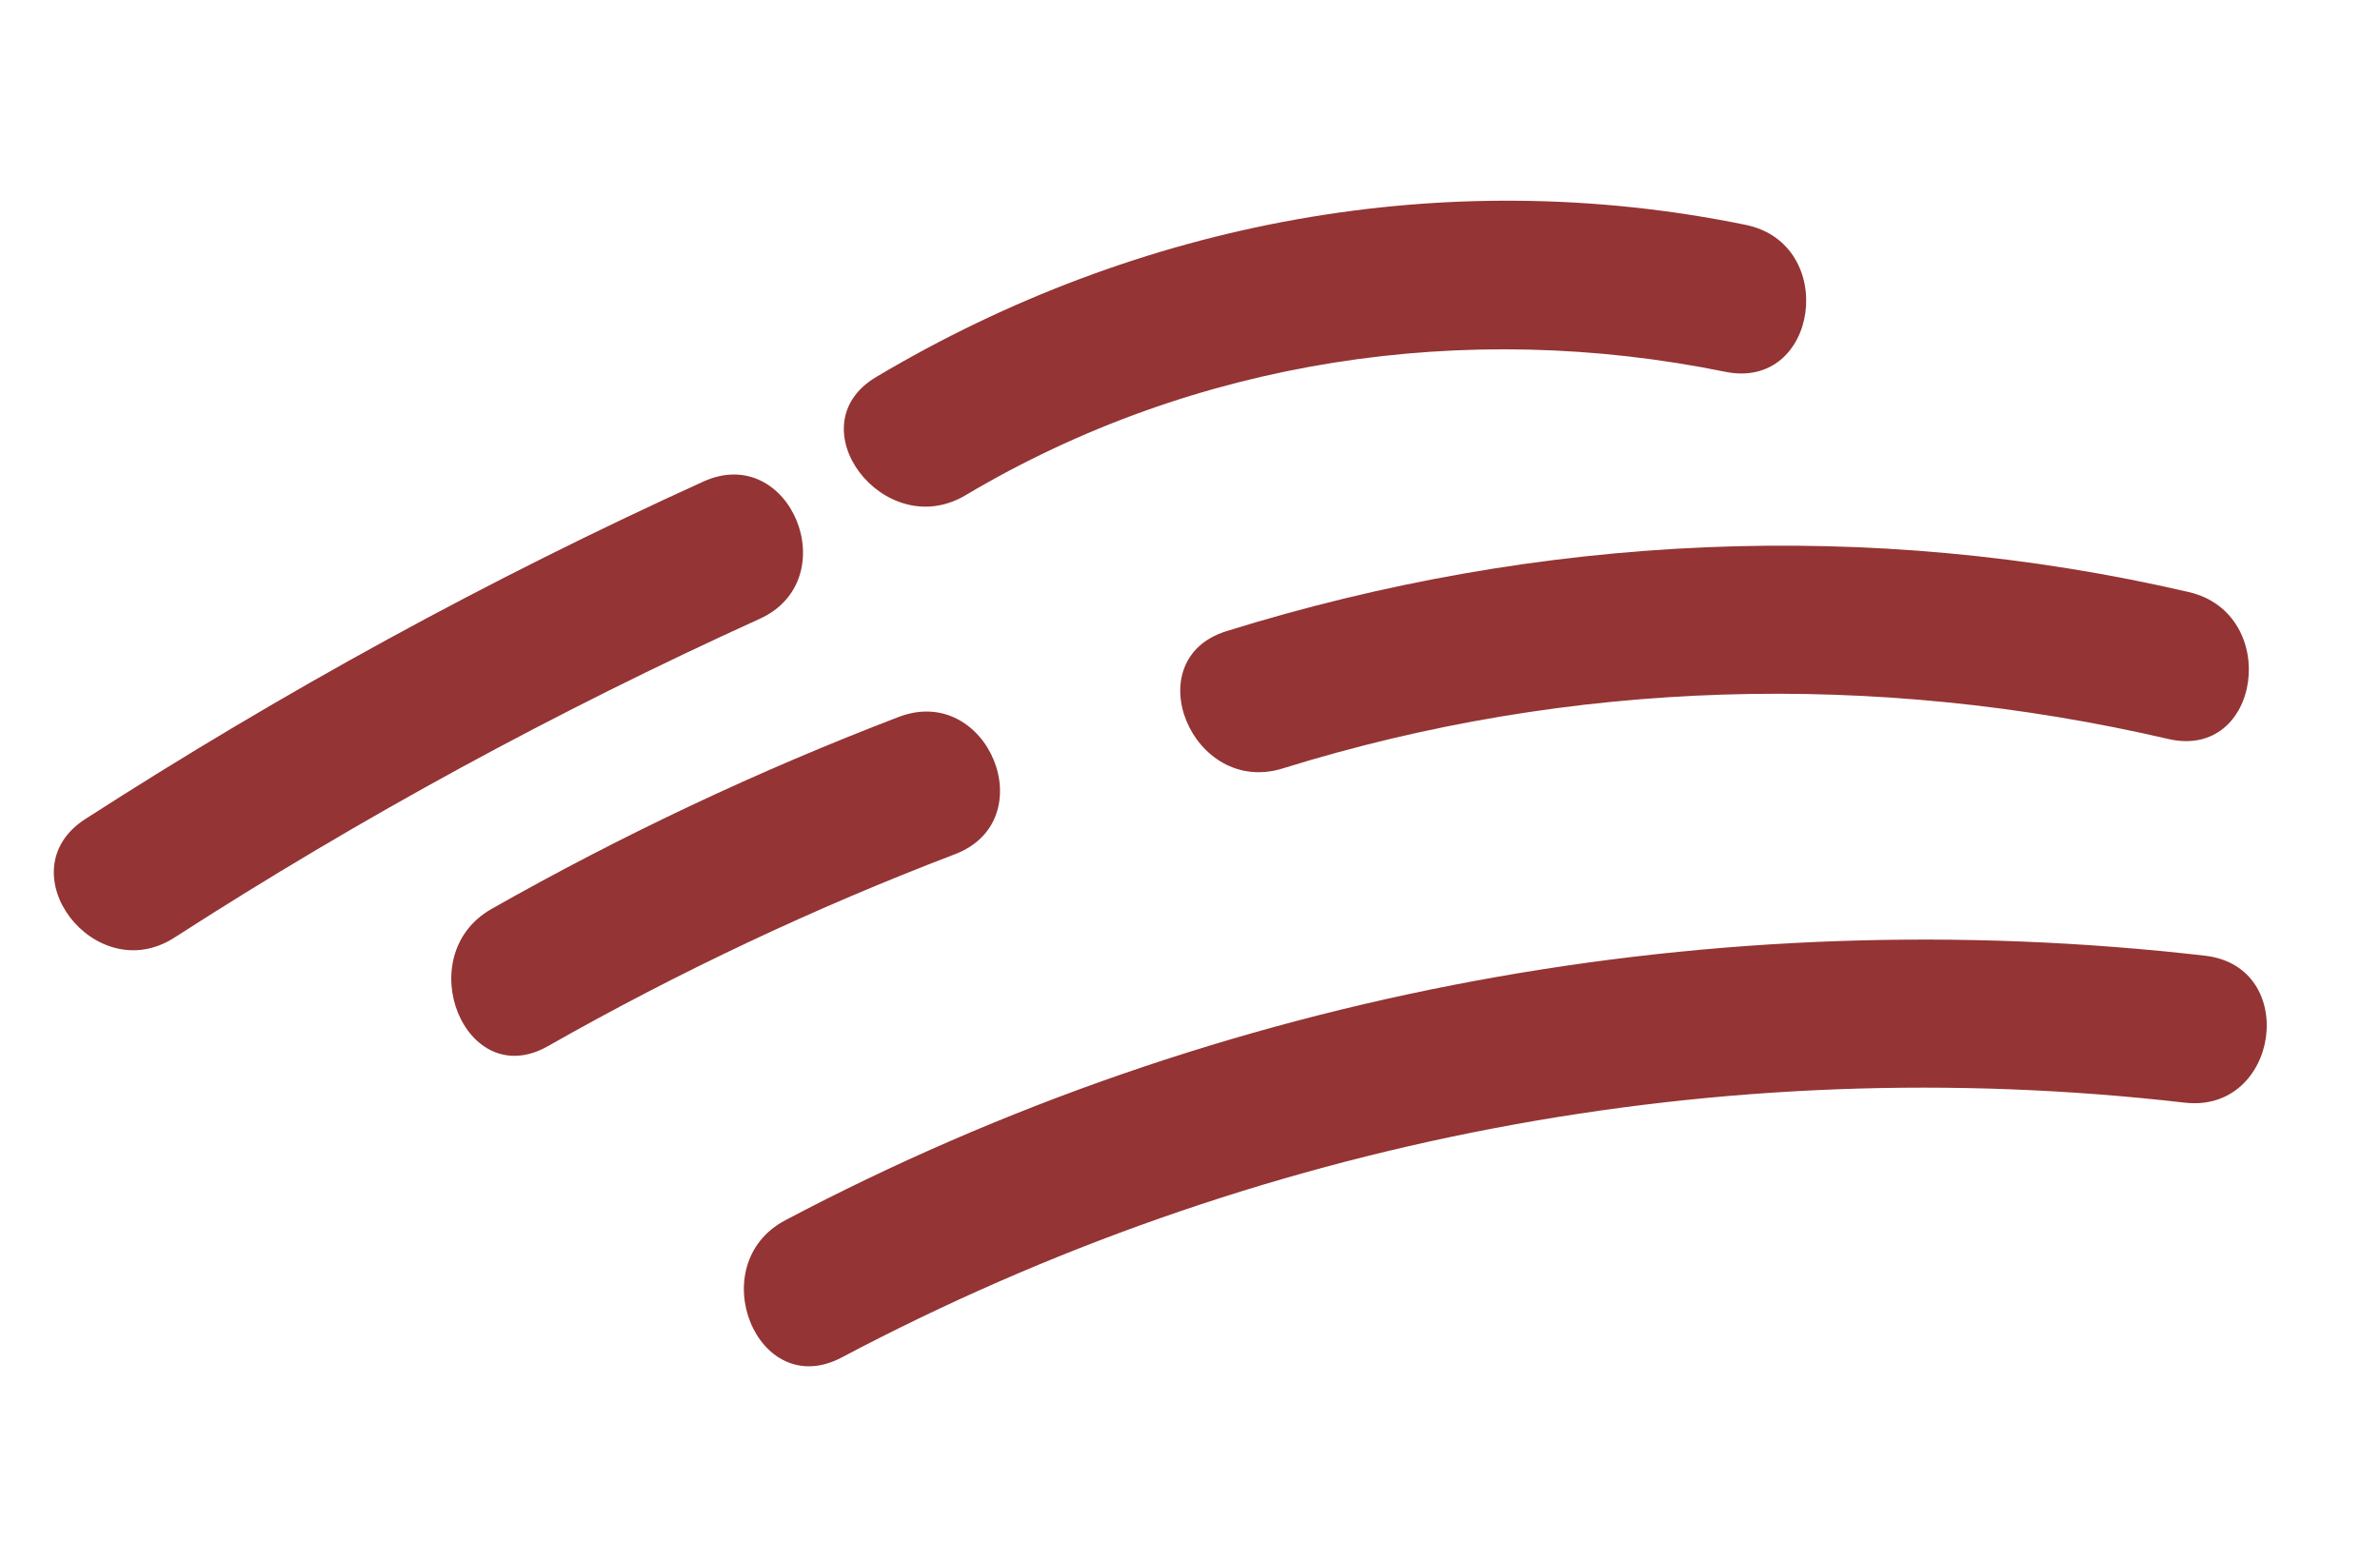 <svg width="154" height="101" viewBox="0 0 154 101" fill="none" xmlns="http://www.w3.org/2000/svg">
<path fill-rule="evenodd" clip-rule="evenodd" d="M11.287 60.679C23.402 52.873 36.032 46.01 49.158 40.048C54.756 37.5 51.148 28.611 45.51 31.166C31.651 37.462 18.311 44.768 5.515 53.008C0.32 56.364 6.123 64.001 11.287 60.679Z" fill="#943434"/>
<path fill-rule="evenodd" clip-rule="evenodd" d="M35.45 67.706C43.926 62.892 52.704 58.754 61.798 55.28C67.56 53.072 63.924 44.193 58.15 46.399C49.053 49.885 40.276 54.024 31.802 58.825C26.509 61.838 30.087 70.749 35.45 67.706Z" fill="#943434"/>
<path fill-rule="evenodd" clip-rule="evenodd" d="M54.459 87.853C81.134 73.743 111.357 67.905 141.355 71.36C147.476 72.068 148.827 62.563 142.68 61.851C111.11 58.217 78.937 64.113 50.811 78.972C45.406 81.837 48.985 90.748 54.459 87.853Z" fill="#943434"/>
<path fill-rule="evenodd" clip-rule="evenodd" d="M62.473 32.052C77.276 23.247 94.834 20.636 111.63 24.06C117.678 25.299 118.977 15.787 112.955 14.552C93.542 10.578 73.677 14.294 56.7 24.394C51.387 27.549 57.218 35.176 62.473 32.052Z" fill="#943434"/>
<path fill-rule="evenodd" clip-rule="evenodd" d="M83.002 49.73C101.639 43.929 121.32 43.423 140.304 47.825C146.317 49.218 147.603 39.704 141.629 38.317C120.957 33.521 99.592 34.545 79.353 40.849C73.472 42.684 77.135 51.554 83.002 49.73Z" fill="#943434"/>
</svg>
